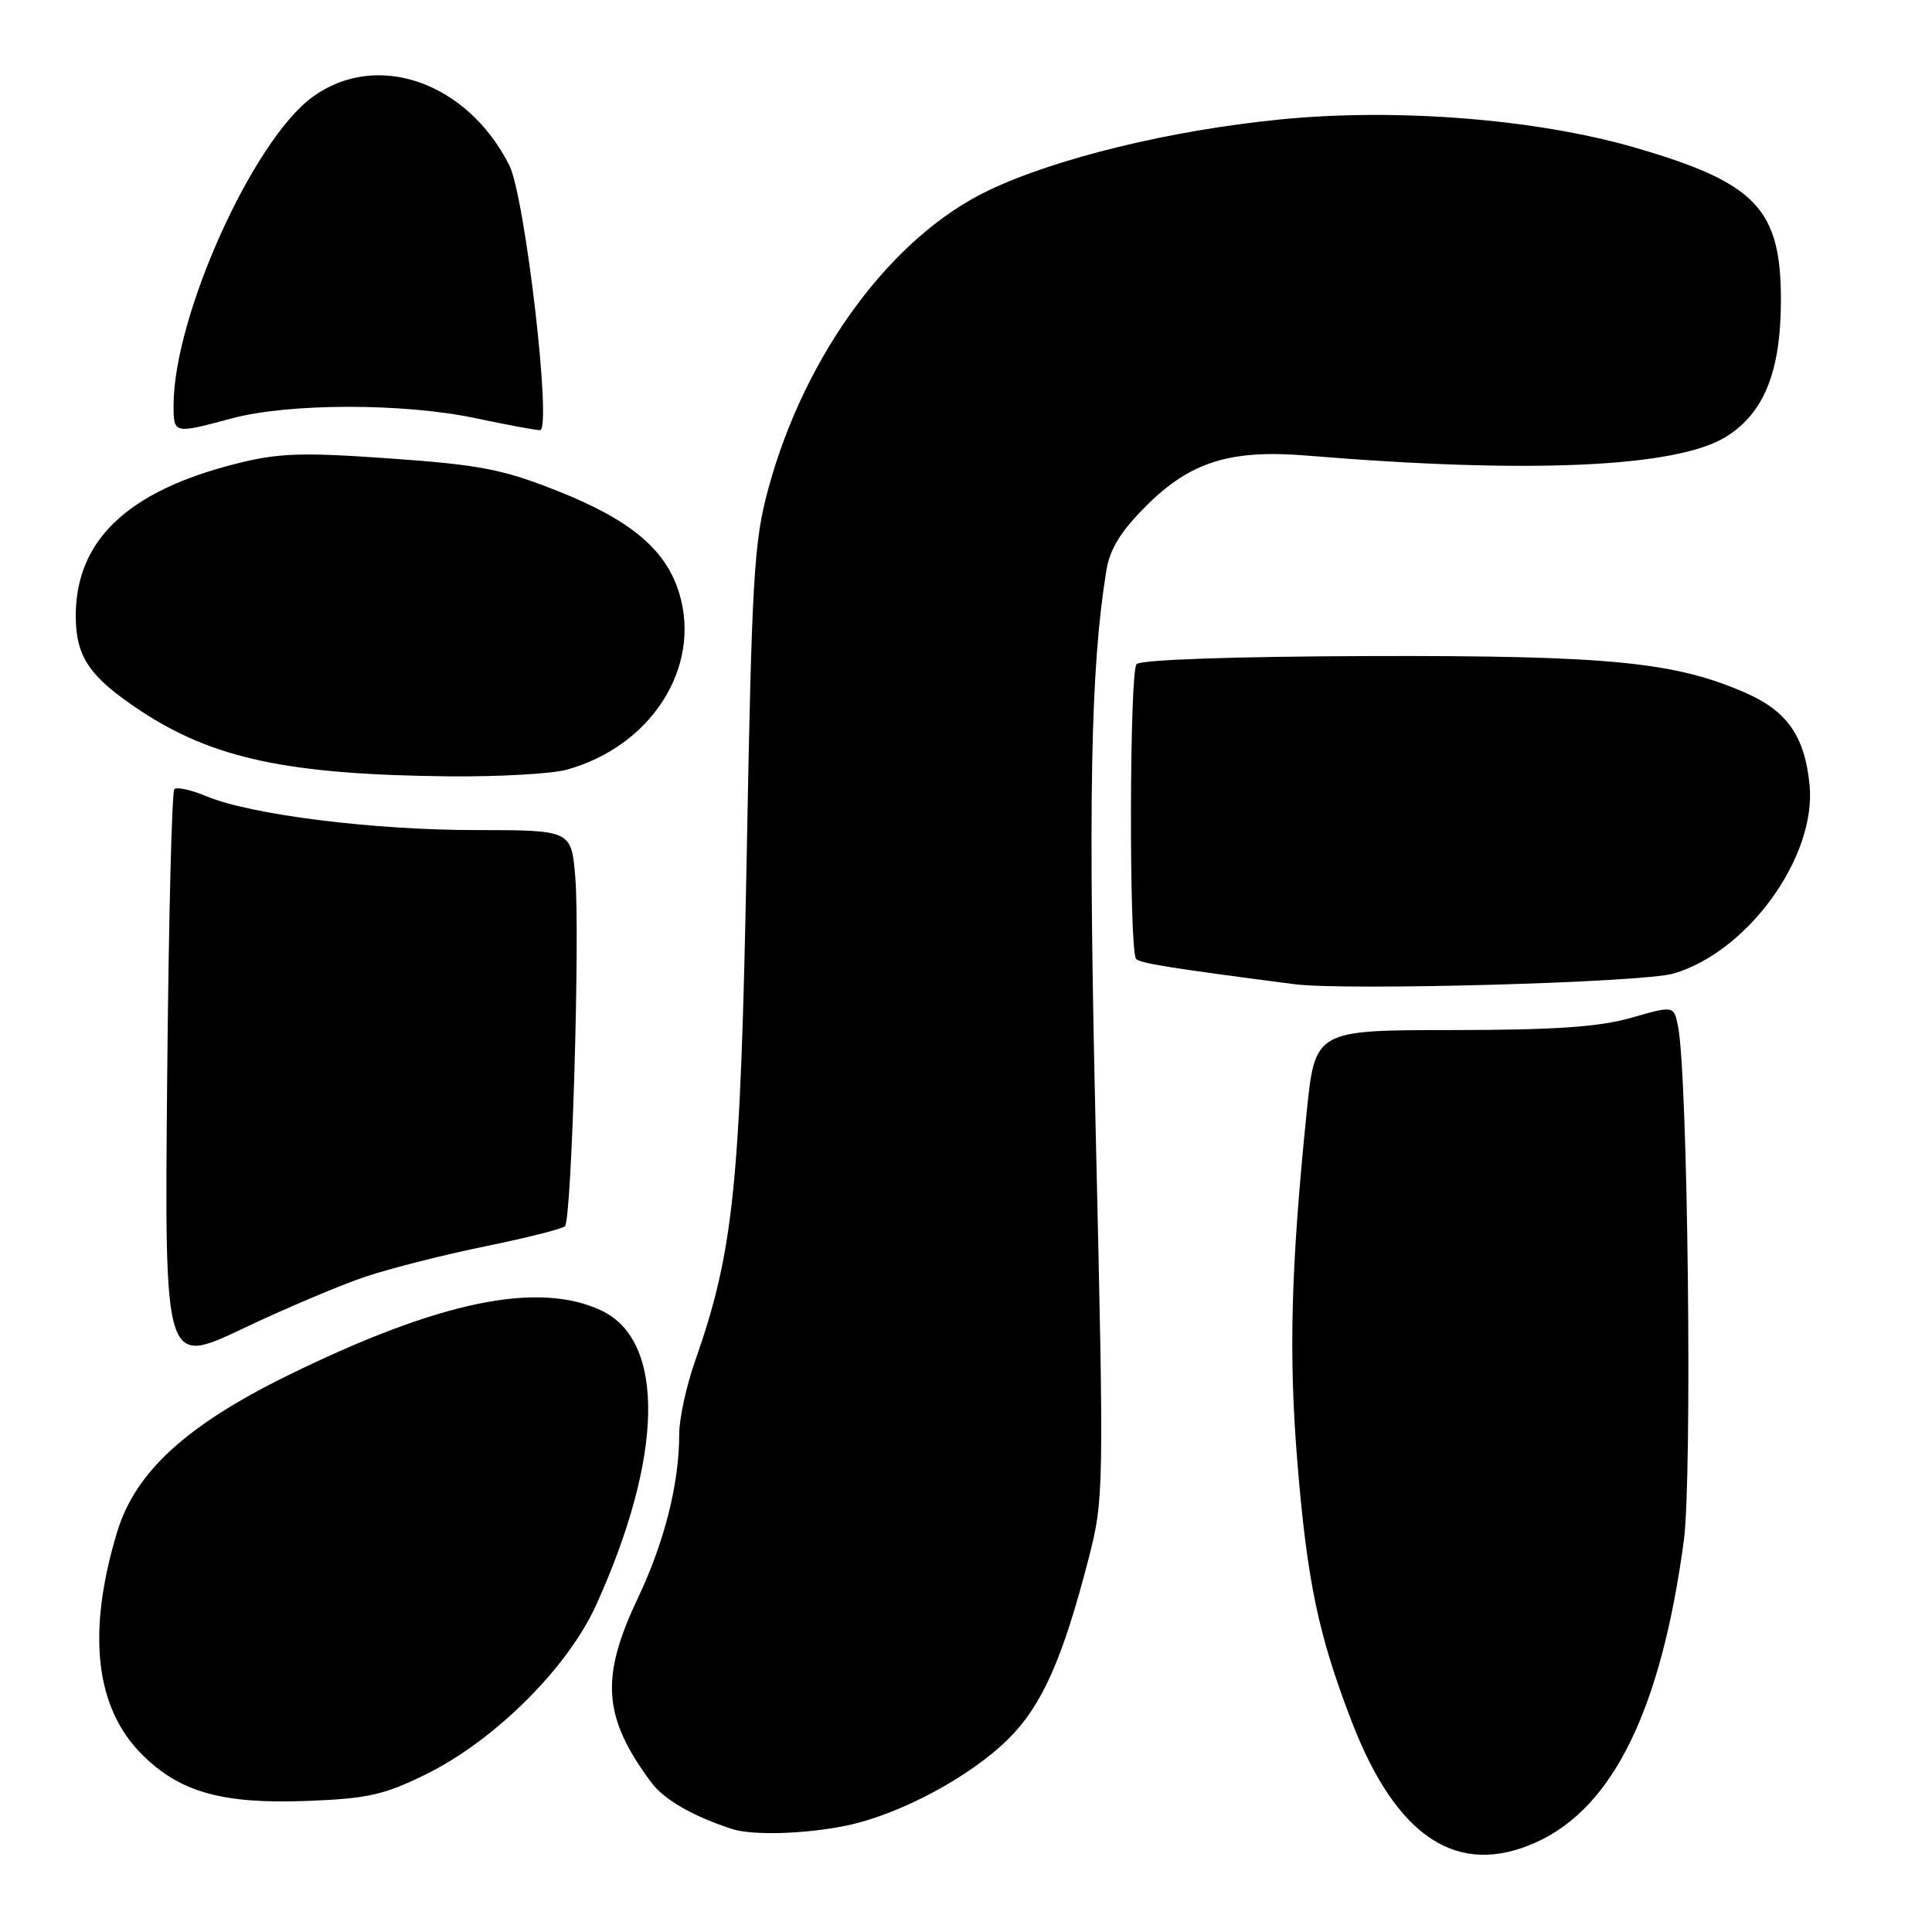 <?xml version="1.0" encoding="UTF-8" standalone="no"?>
<!DOCTYPE svg PUBLIC "-//W3C//DTD SVG 1.1//EN" "http://www.w3.org/Graphics/SVG/1.1/DTD/svg11.dtd" >
<svg xmlns="http://www.w3.org/2000/svg" xmlns:xlink="http://www.w3.org/1999/xlink" version="1.1" viewBox="0 0 256 256">
 <g >
 <path fill="currentColor"
d=" M 203.60 244.09 C 213.76 239.48 220.12 226.47 223.12 204.11 C 224.25 195.68 223.66 142.53 222.35 136.02 C 221.80 133.24 221.80 133.24 216.15 134.86 C 211.88 136.08 206.06 136.48 192.37 136.49 C 174.24 136.50 174.24 136.50 173.13 147.50 C 171.06 167.86 170.75 179.42 171.89 193.50 C 173.18 209.47 174.68 216.63 179.10 228.09 C 185.05 243.54 193.17 248.83 203.60 244.09 Z  M 112.20 241.89 C 119.28 240.41 128.56 235.43 133.62 230.41 C 138.08 225.98 140.83 219.78 144.25 206.50 C 146.27 198.65 146.29 197.58 145.20 150.50 C 144.17 105.78 144.49 88.57 146.60 75.59 C 147.06 72.74 148.50 70.41 151.87 67.04 C 157.72 61.19 163.02 59.53 173.20 60.37 C 202.63 62.81 222.13 61.94 228.68 57.89 C 233.73 54.77 235.95 49.28 235.98 39.90 C 236.01 27.66 232.72 24.21 216.51 19.52 C 203.48 15.76 185.01 14.30 169.61 15.83 C 155.12 17.27 140.02 20.94 131.05 25.20 C 118.19 31.30 106.67 46.87 101.82 64.71 C 99.89 71.78 99.63 76.28 98.94 113.50 C 98.12 157.07 97.23 165.77 92.08 180.41 C 90.94 183.66 90.00 187.98 90.00 190.02 C 90.00 196.61 88.05 204.33 84.48 211.85 C 79.52 222.33 79.90 227.54 86.27 236.15 C 87.97 238.45 91.77 240.65 97.00 242.35 C 99.71 243.24 106.80 243.02 112.20 241.89 Z  M 56.43 235.11 C 65.55 230.62 75.21 221.01 78.98 212.70 C 87.92 193.00 88.20 177.70 79.72 173.67 C 71.32 169.68 58.15 172.41 38.02 182.31 C 24.64 188.90 17.92 195.07 15.52 203.00 C 11.49 216.32 12.60 226.27 18.81 232.47 C 23.81 237.48 29.47 239.07 40.75 238.63 C 48.69 238.33 50.90 237.83 56.43 235.11 Z  M 48.51 169.14 C 51.82 168.04 58.96 166.23 64.37 165.13 C 69.79 164.02 74.51 162.83 74.86 162.48 C 75.75 161.59 76.86 123.91 76.23 116.25 C 75.71 110.00 75.71 110.00 63.11 109.99 C 49.39 109.99 33.24 107.96 27.39 105.52 C 25.36 104.67 23.42 104.24 23.10 104.57 C 22.77 104.90 22.34 122.22 22.15 143.07 C 21.80 180.97 21.80 180.97 32.15 176.06 C 37.84 173.35 45.21 170.24 48.51 169.14 Z  M 221.75 129.00 C 231.60 126.12 240.69 113.53 239.78 104.04 C 239.16 97.63 236.85 94.26 231.41 91.86 C 222.03 87.71 213.29 86.85 181.54 86.93 C 163.38 86.99 151.19 87.41 150.60 88.00 C 149.66 88.94 149.59 125.53 150.52 127.03 C 150.87 127.61 154.94 128.26 171.50 130.41 C 178.35 131.29 217.68 130.20 221.75 129.00 Z  M 75.12 101.98 C 86.29 98.88 92.95 88.46 90.02 78.67 C 88.28 72.86 83.62 68.92 73.89 65.06 C 66.63 62.18 63.65 61.60 51.71 60.75 C 39.94 59.92 36.95 60.02 31.34 61.43 C 16.83 65.07 9.94 71.67 10.04 81.82 C 10.09 87.10 11.94 89.76 18.61 94.17 C 28.24 100.53 38.20 102.65 59.50 102.87 C 66.10 102.93 73.13 102.54 75.12 101.98 Z  M 30.70 55.44 C 38.25 53.41 53.47 53.39 63.00 55.41 C 67.12 56.28 70.97 57.00 71.55 57.00 C 73.17 57.00 69.58 26.05 67.48 21.89 C 61.88 10.81 49.87 6.66 41.40 12.86 C 33.49 18.65 23.00 41.94 23.00 53.71 C 23.00 57.50 23.01 57.51 30.70 55.44 Z "/>
</g>
</svg>
